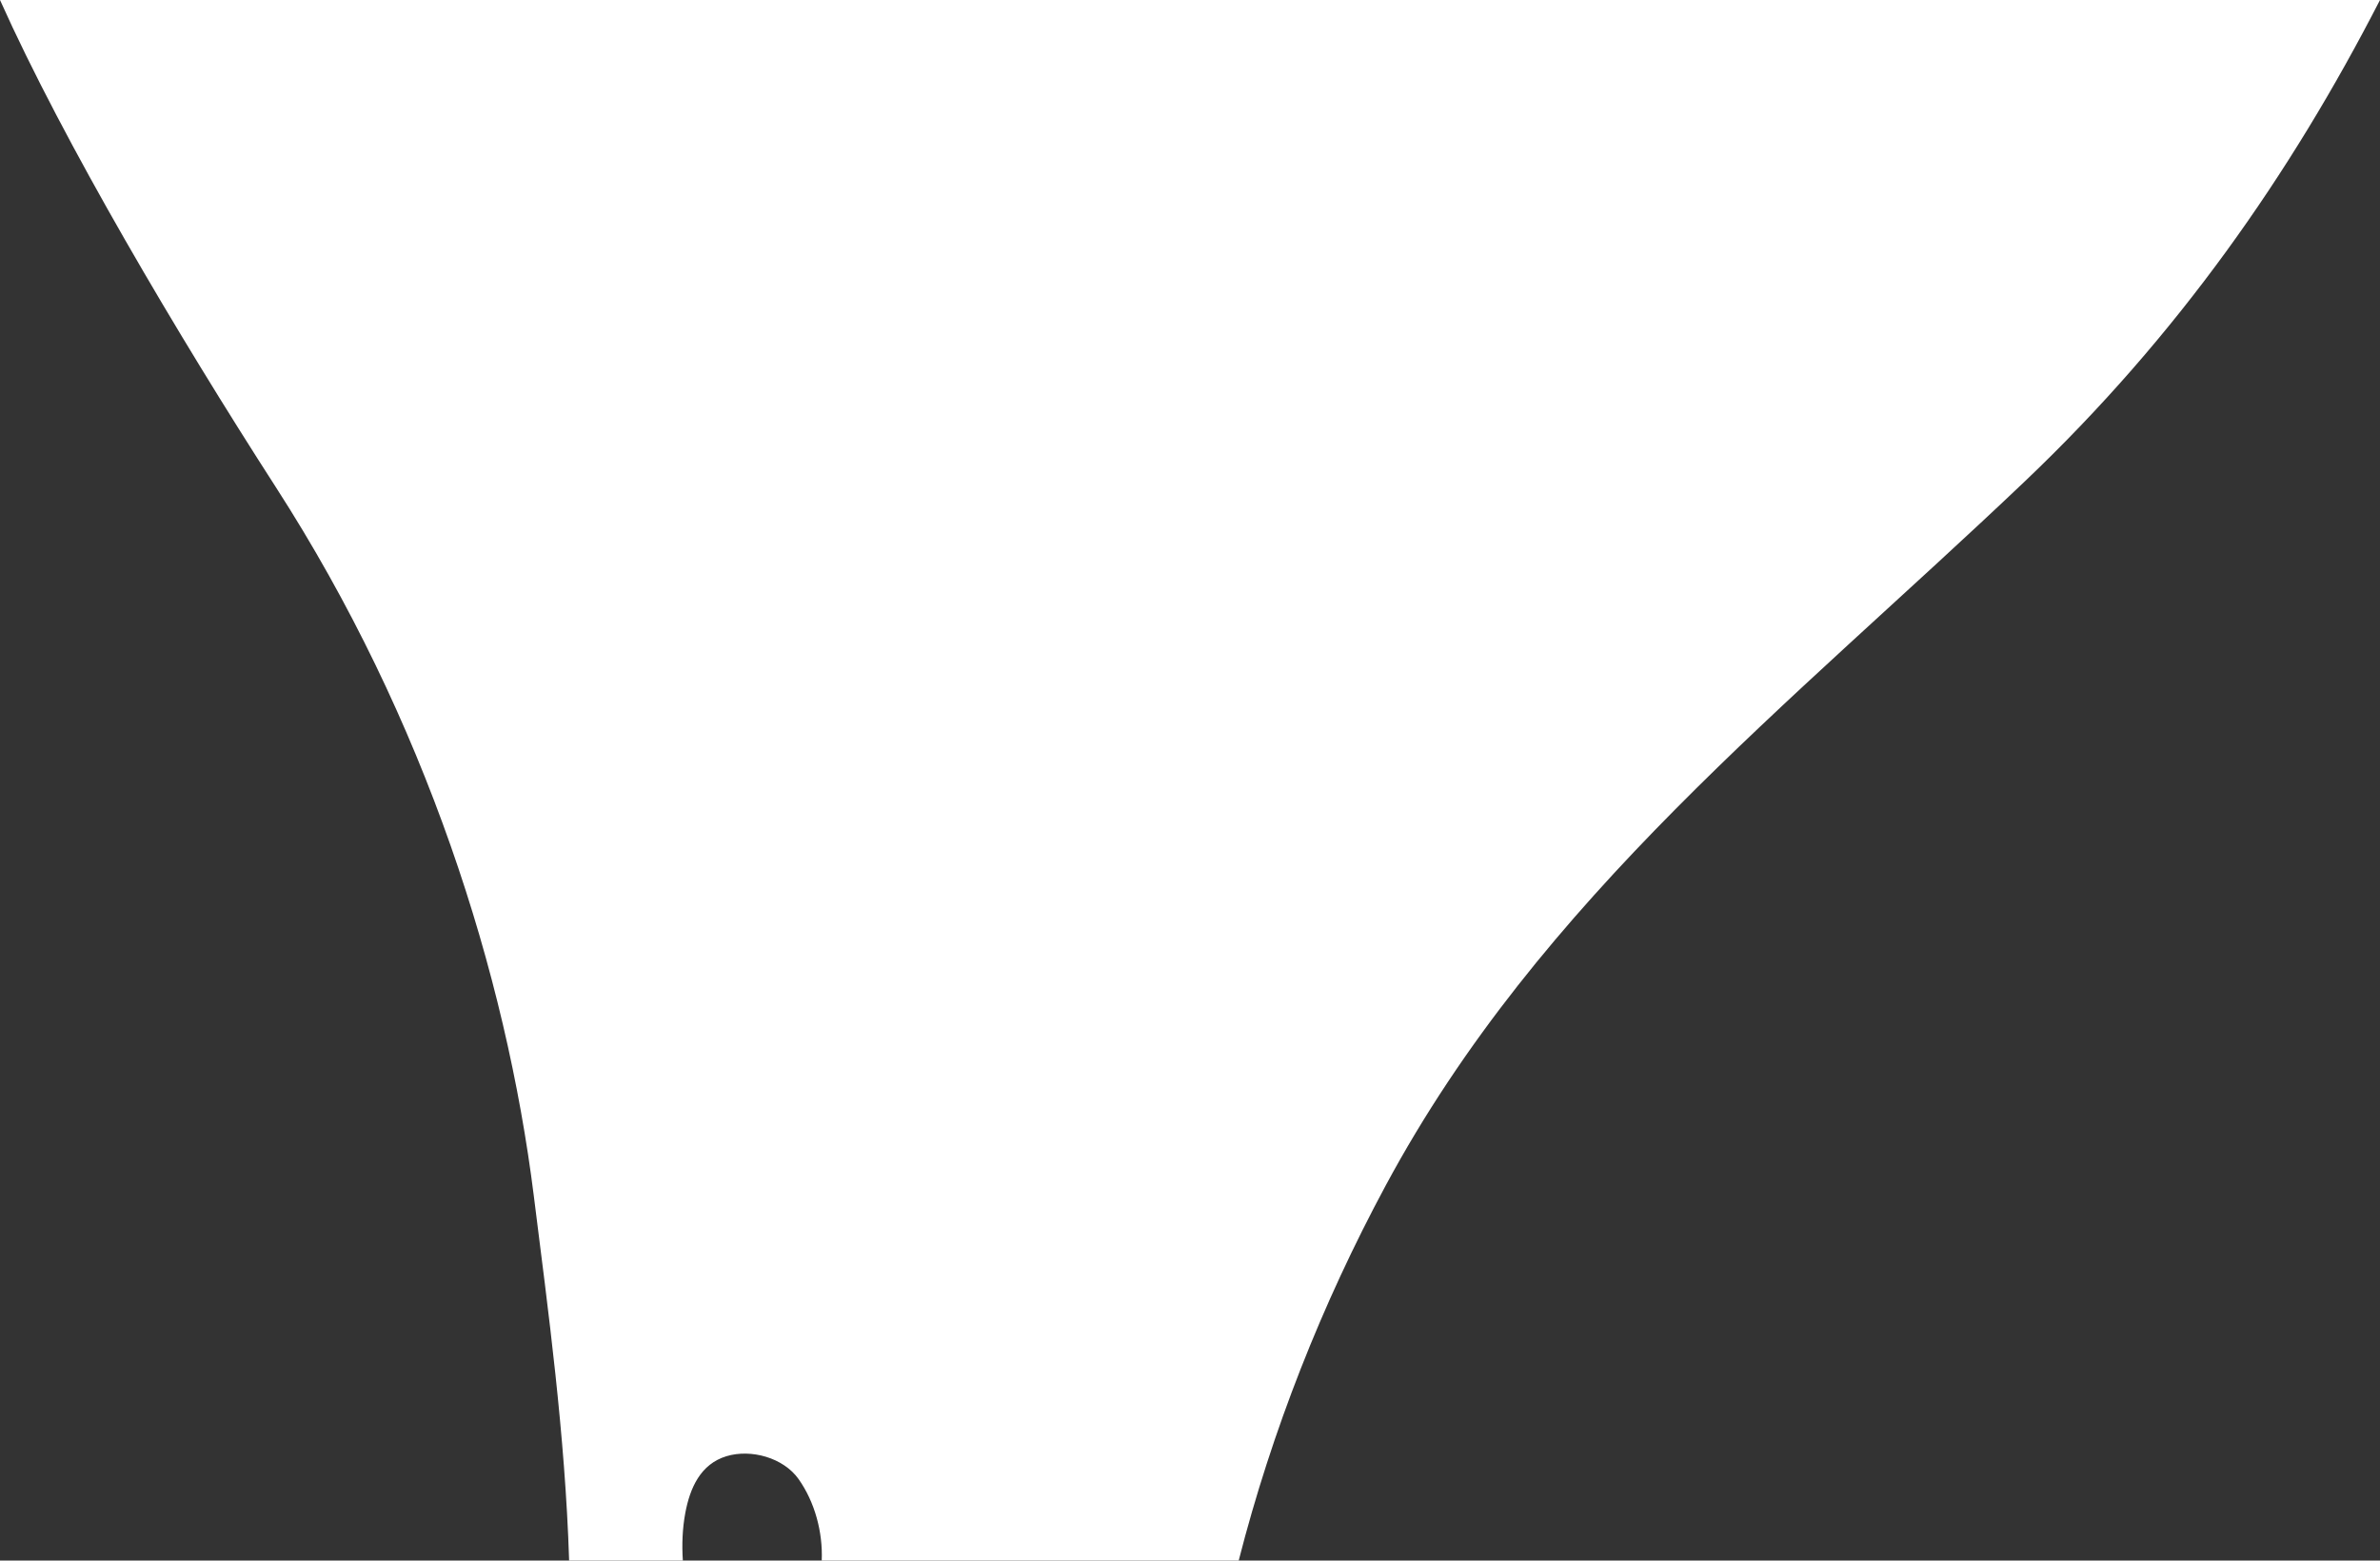 <?xml version="1.0" encoding="utf-8"?>
<!-- Generator: Adobe Illustrator 24.3.0, SVG Export Plug-In . SVG Version: 6.00 Build 0)  -->
<svg version="1.1" id="Layer_1" xmlns="http://www.w3.org/2000/svg" xmlns:xlink="http://www.w3.org/1999/xlink" x="0px" y="0px"
	 viewBox="0 0 671.98 440.7" style="enable-background:new 0 0 671.98 440.7;" xml:space="preserve">
<rect x="0" y="0" width="671.98" height="440.7" fill="#333333" stroke="none"/>
<style type="text/css">
	.st0{fill:#FFFFFF;}
</style>
<path class="st0" d="M0,0c18.03,40.26,50.33,94.8,77.85,137.52c42.29,65.63,65.01,137.43,72.88,200.29
	c4.04,32.25,8.83,67.21,9.96,102.89h32.11c-0.3-4.5-0.13-9.02,0.69-13.44c1.31-7.01,4.26-13.81,11.64-16.04
	c6.91-2.09,16.05,0.41,20.34,6.46c4.57,6.45,6.88,14.97,6.54,23.02h117.73c9.39-36.72,23.47-72.41,41.51-105.93
	c43.73-81.27,114.11-135.68,180.58-198.96C614.78,94.91,646.62,49.39,671.98,0H0z"/>
</svg>
